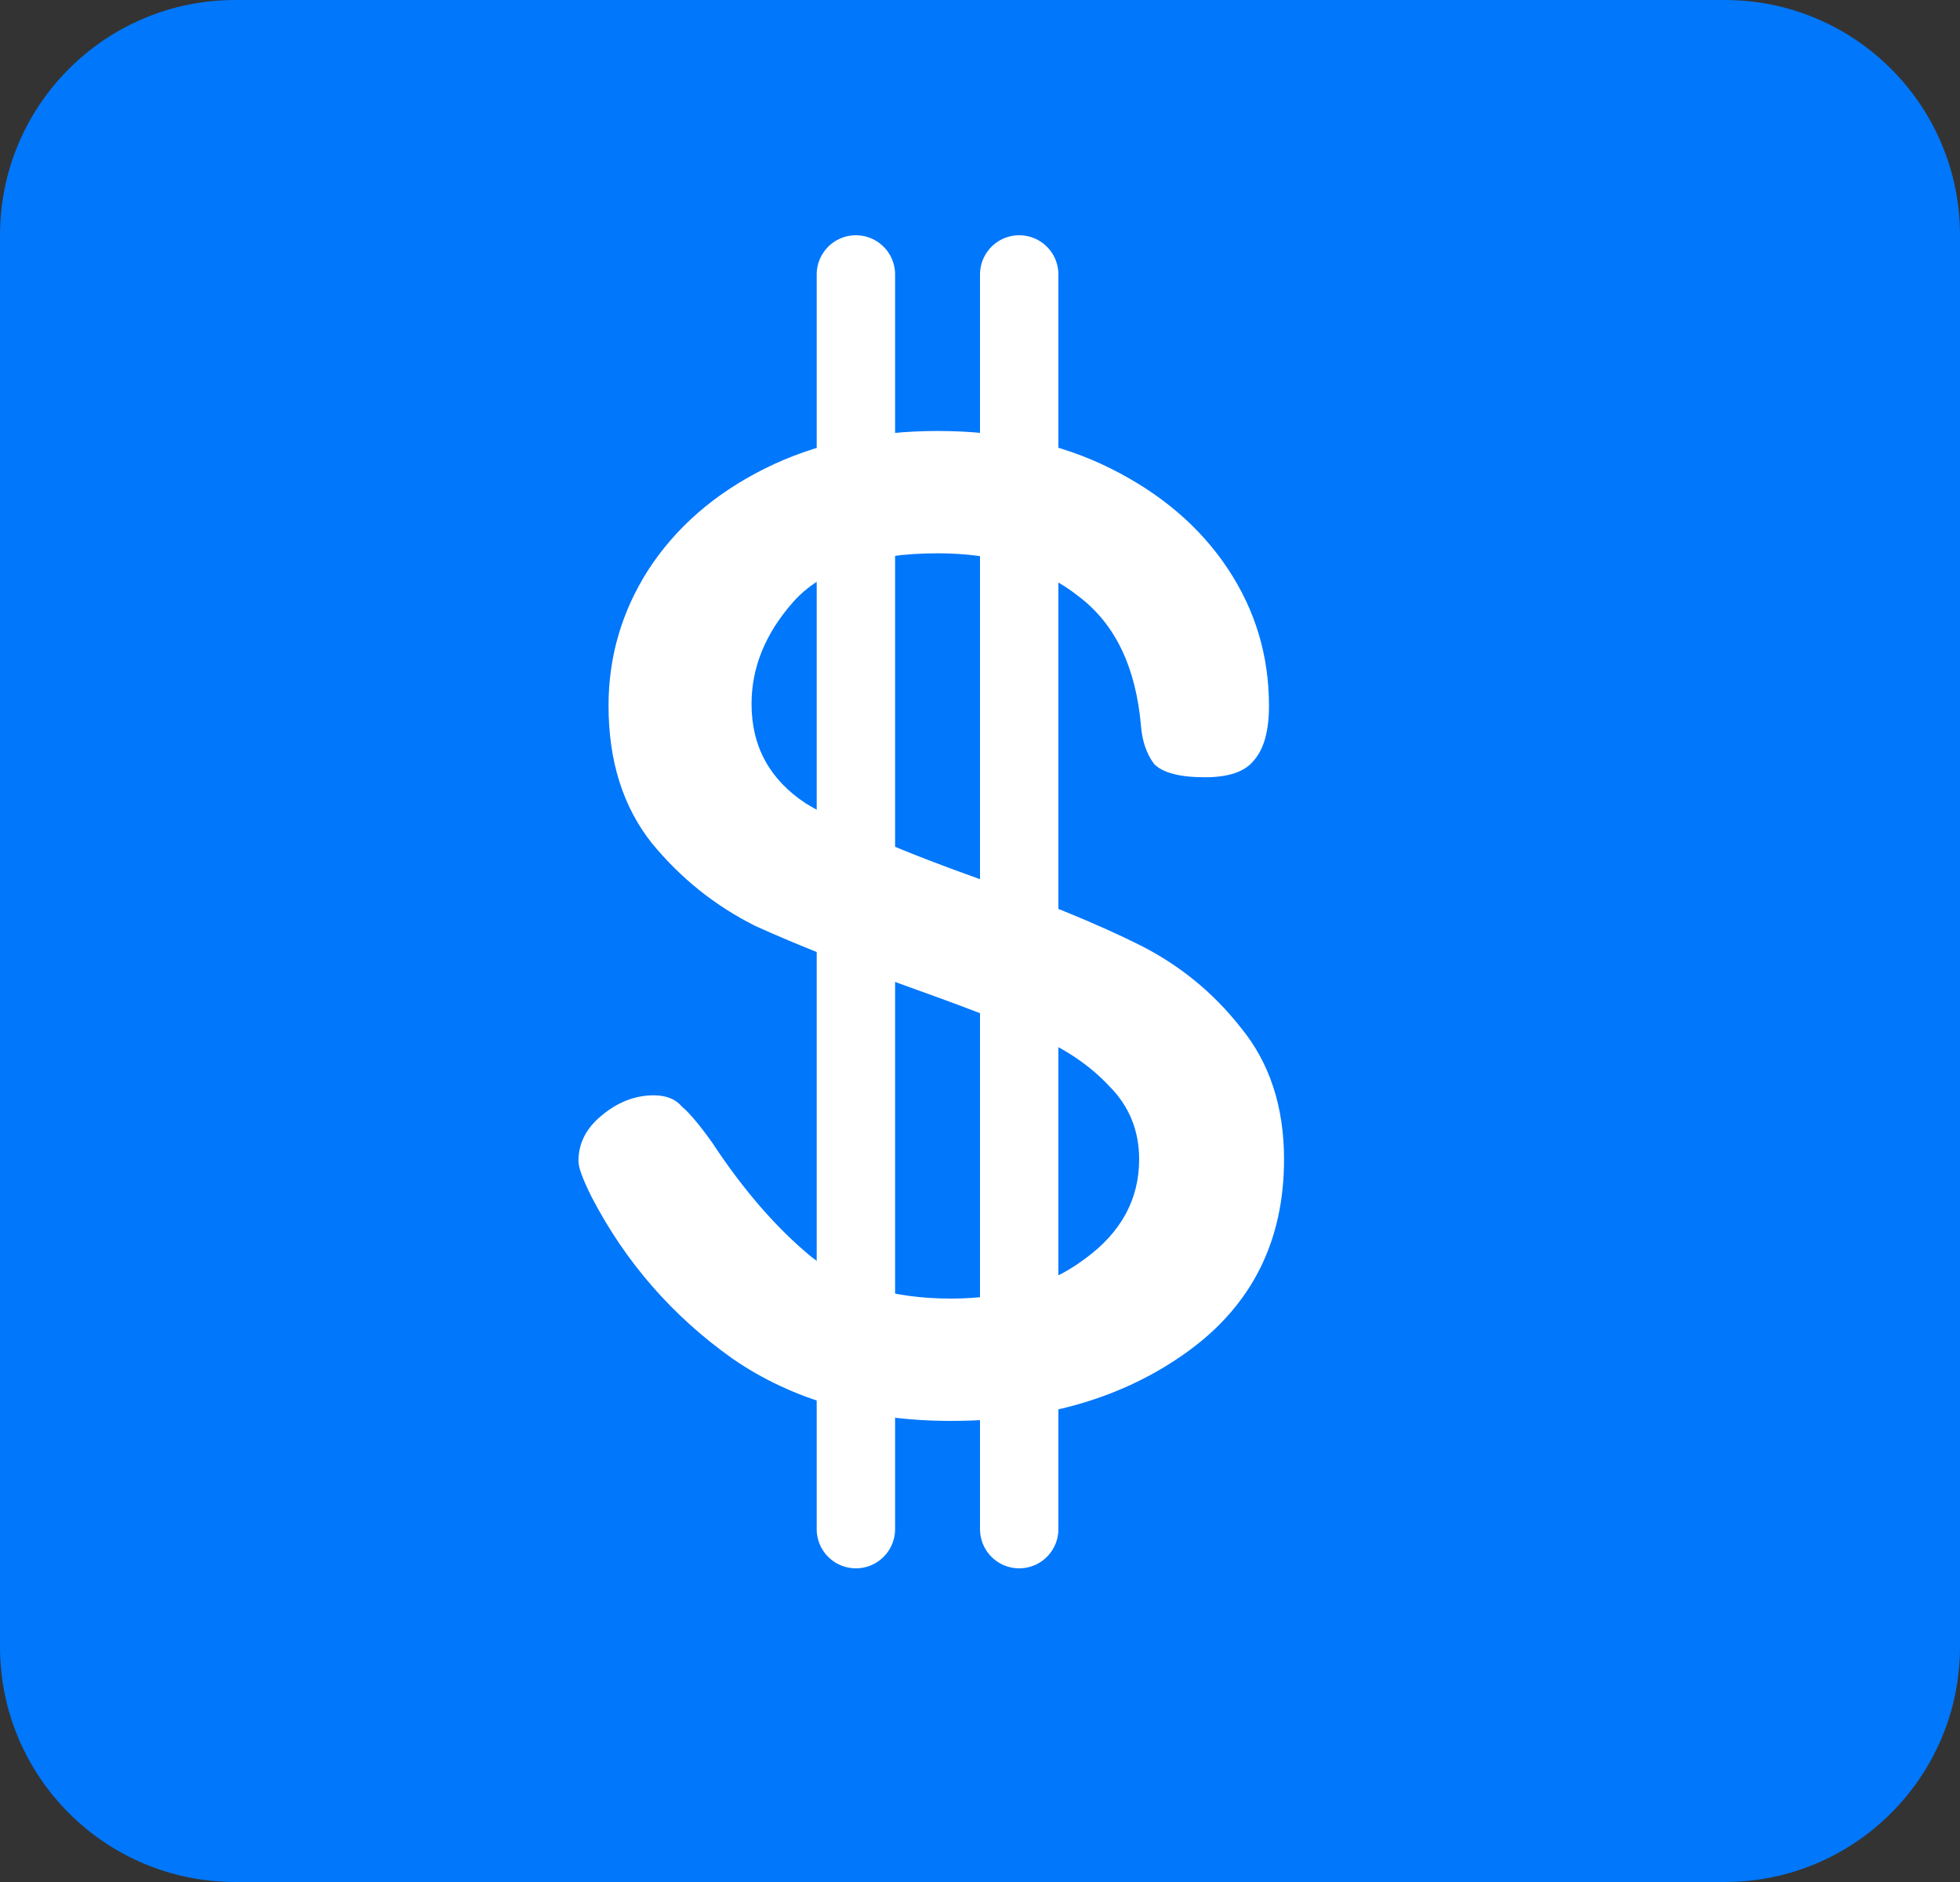 <svg width="25" height="24" viewBox="0 0 25 24" fill="none" xmlns="http://www.w3.org/2000/svg">
<rect x="0" y="0" width="25" height="24" fill="#333333" stroke="none"/>
<path d="M0 3C0 1.343 1.343 0 3 0H22C23.657 0 25 1.343 25 3V21C25 22.657 23.657 24 22 24H3C1.343 24 0 22.657 0 21V3Z" fill="#0177FB"/>
<path d="M12.13 18.12C11.042 18.12 10.114 17.856 9.346 17.328C8.578 16.784 7.978 16.096 7.546 15.264C7.434 15.04 7.378 14.888 7.378 14.808C7.378 14.584 7.474 14.392 7.666 14.232C7.874 14.056 8.098 13.968 8.338 13.968C8.498 13.968 8.618 14.016 8.698 14.112C8.794 14.192 8.922 14.344 9.082 14.568C9.482 15.176 9.906 15.664 10.354 16.032C10.802 16.384 11.394 16.56 12.13 16.56C12.818 16.56 13.386 16.392 13.834 16.056C14.298 15.72 14.53 15.296 14.53 14.784C14.53 14.416 14.402 14.104 14.146 13.848C13.906 13.592 13.602 13.384 13.234 13.224C12.882 13.064 12.37 12.864 11.698 12.624C10.85 12.32 10.162 12.048 9.634 11.808C9.122 11.552 8.682 11.2 8.314 10.752C7.946 10.288 7.762 9.704 7.762 9C7.762 8.376 7.93 7.8 8.266 7.272C8.618 6.728 9.114 6.296 9.754 5.976C10.394 5.656 11.13 5.496 11.962 5.496C12.794 5.496 13.53 5.656 14.17 5.976C14.81 6.296 15.306 6.72 15.658 7.248C16.01 7.776 16.186 8.36 16.186 9C16.186 9.32 16.122 9.552 15.994 9.696C15.882 9.84 15.674 9.912 15.37 9.912C15.05 9.912 14.834 9.856 14.722 9.744C14.626 9.616 14.57 9.456 14.554 9.264C14.49 8.512 14.226 7.96 13.762 7.608C13.298 7.24 12.698 7.056 11.962 7.056C11.098 7.056 10.482 7.264 10.114 7.68C9.762 8.08 9.586 8.512 9.586 8.976C9.586 9.52 9.818 9.944 10.282 10.248C10.762 10.536 11.498 10.856 12.49 11.208C13.338 11.512 14.018 11.792 14.53 12.048C15.042 12.304 15.474 12.656 15.826 13.104C16.194 13.552 16.378 14.112 16.378 14.784C16.378 15.824 15.97 16.64 15.154 17.232C14.338 17.824 13.33 18.12 12.13 18.12Z" fill="white"/>
<line x1="10.917" y1="3.5" x2="10.917" y2="19.5" stroke="white" stroke-linecap="round"/>
<line x1="13" y1="3.5" x2="13" y2="19.5" stroke="white" stroke-linecap="round"/>
</svg>
